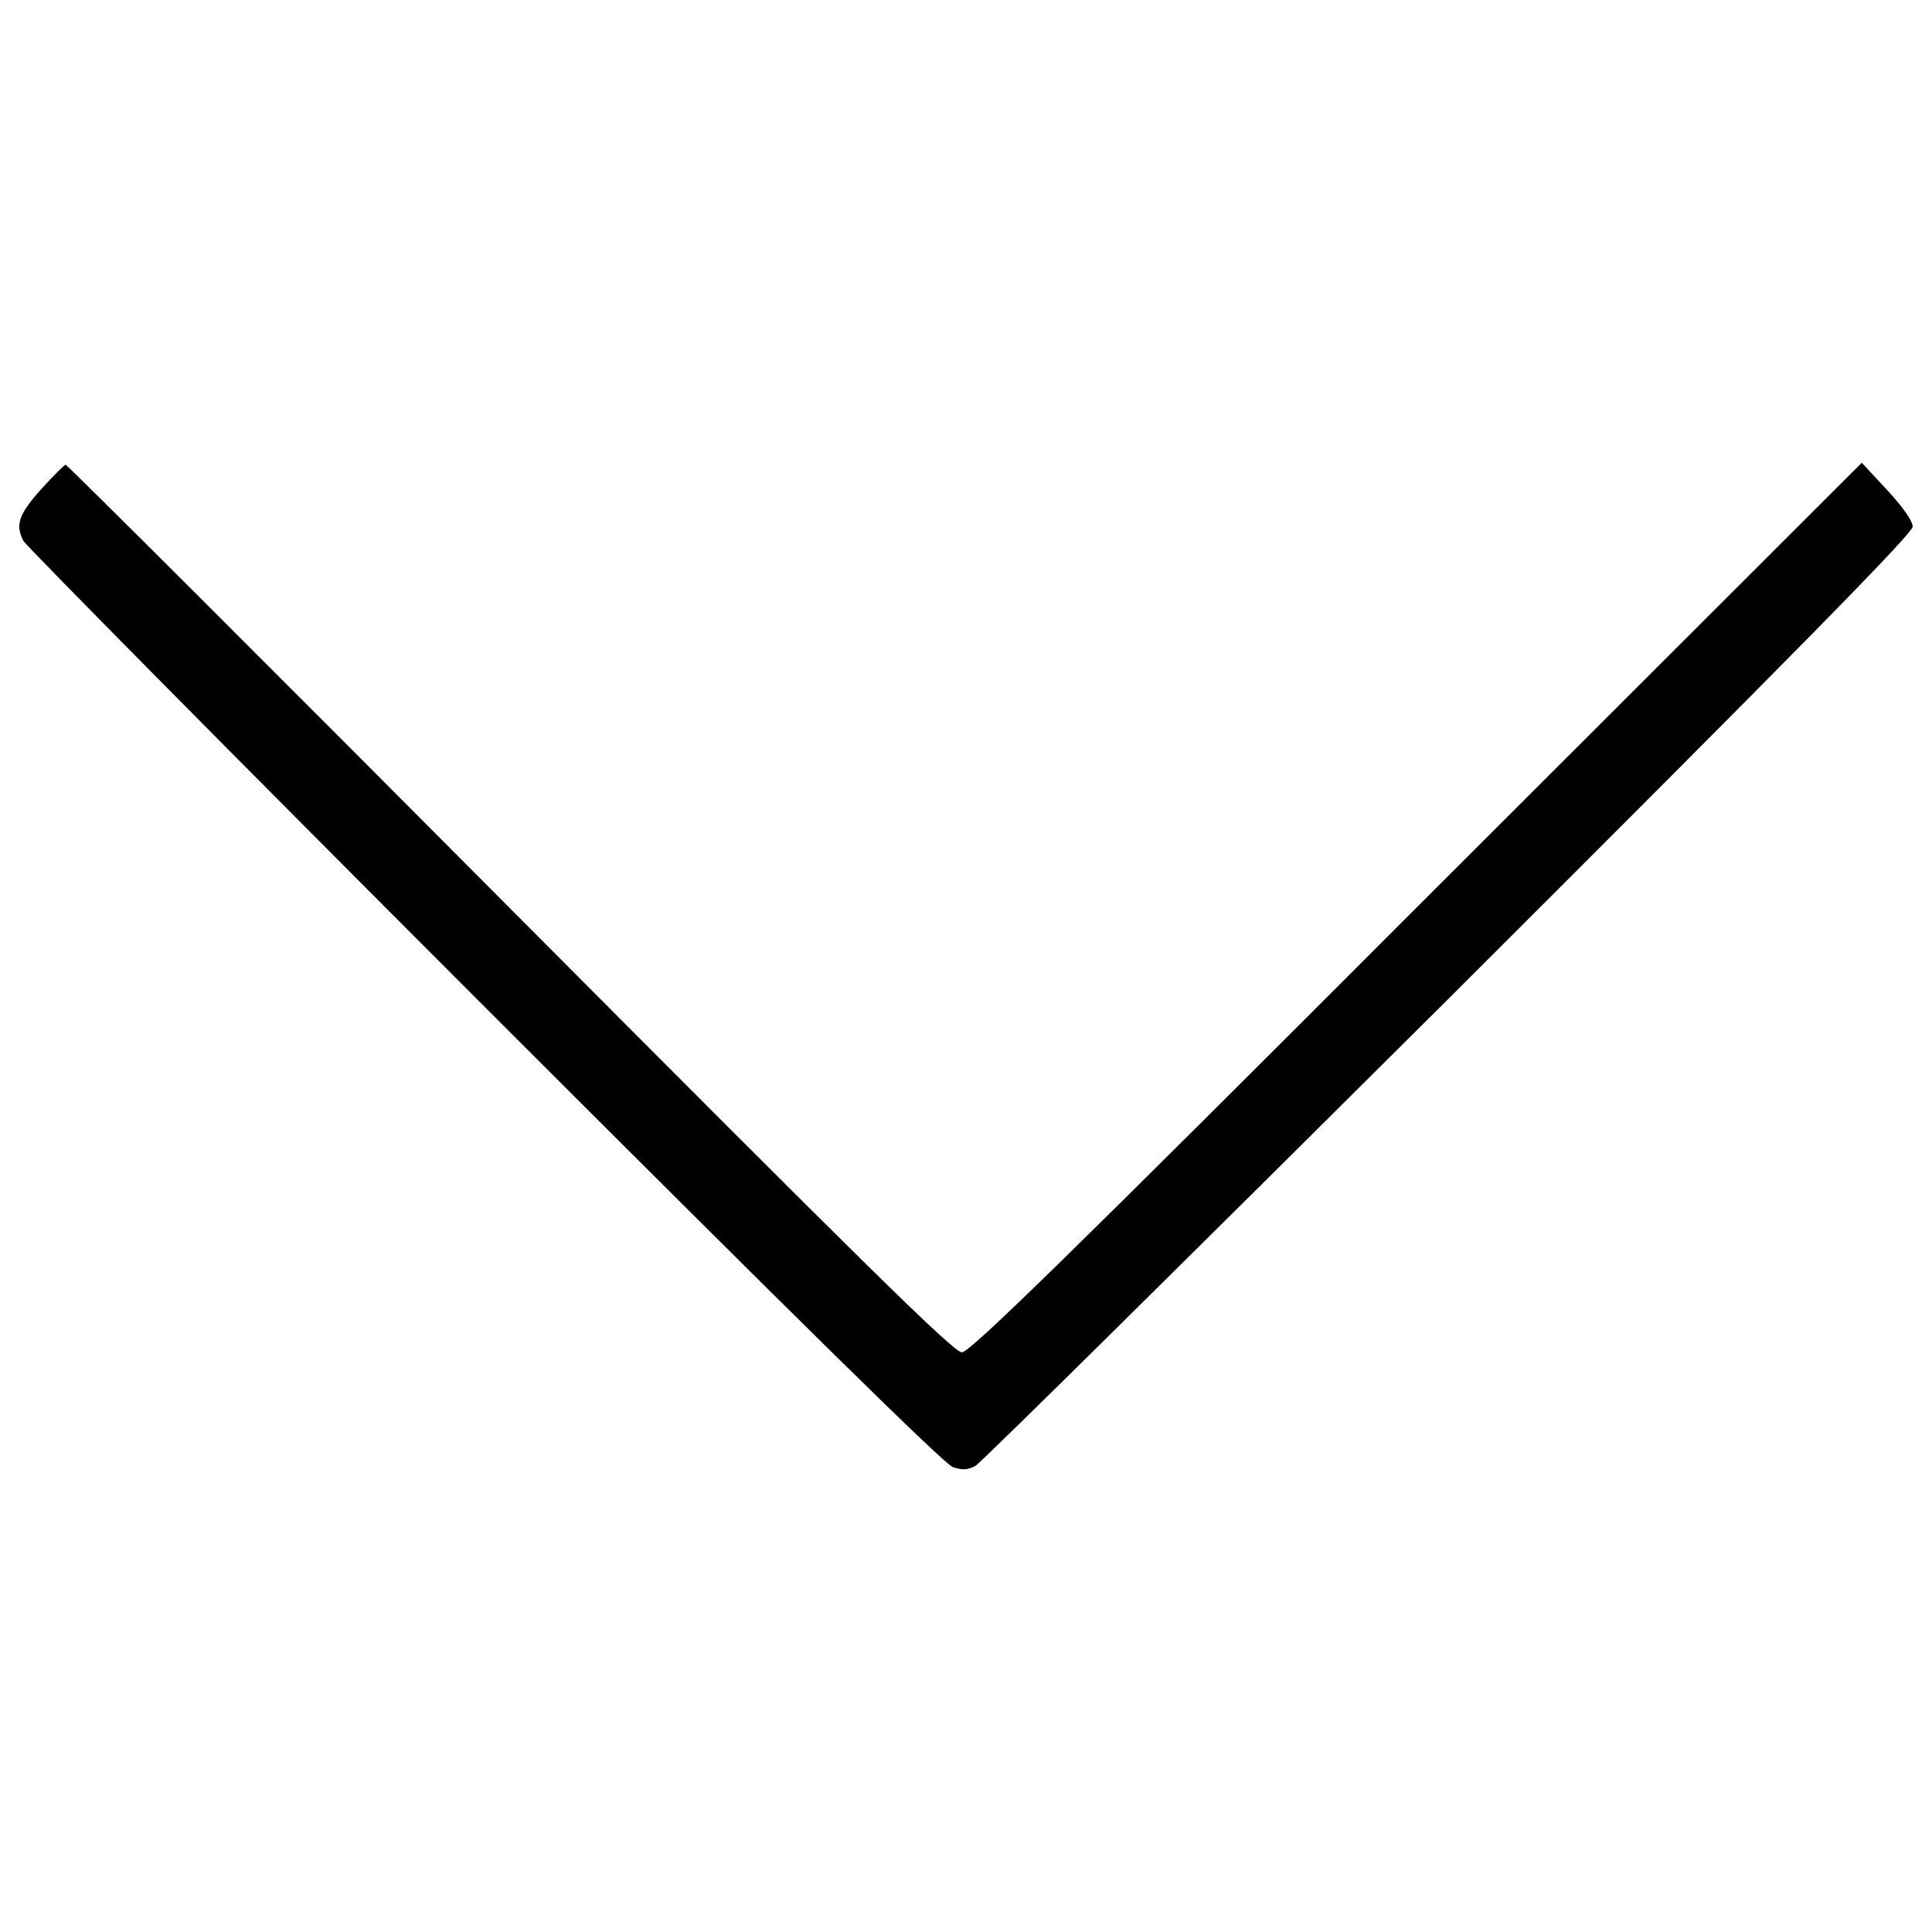 <?xml version="1.0" encoding="utf-8"?>
<!-- Svg Vector Icons : http://www.onlinewebfonts.com/icon -->
<!DOCTYPE svg PUBLIC "-//W3C//DTD SVG 1.1//EN" "http://www.w3.org/Graphics/SVG/1.1/DTD/svg11.dtd">
<svg version="1.1" xmlns="http://www.w3.org/2000/svg" xmlns:xlink="http://www.w3.org/1999/xlink" x="0px" y="0px" viewBox="0 0 1000 1000" enable-background="new 0 0 1000 1000" xml:space="preserve">
<g><g transform="translate(0,511) scale(0.1,-0.1)"><path d="M213,2578c-116.4-130.7-134.8-183.8-91.9-267.5C133.4,2286,1205.4,1201.8,2506.1-99C4158.1-1750.9,4887-2467.6,4932-2483.9c49-16.4,77.6-14.3,116.4,6.1c26.6,14.3,1129.2,1104.7,2450.4,2419.7C9297.6,1736.7,9900,2349.3,9900,2384c0,28.6-49,100.1-130.7,187.9l-132.7,142.9L7333.3,413.6c-1803-1805.1-2313.5-2303.3-2354.4-2303.3c-40.8-2-496.2,447.2-2338,2297.2C1383.1,1671.4,347.8,2704.6,339.6,2704.6C333.5,2704.6,276.3,2647.5,213,2578z"/></g></g>
</svg>